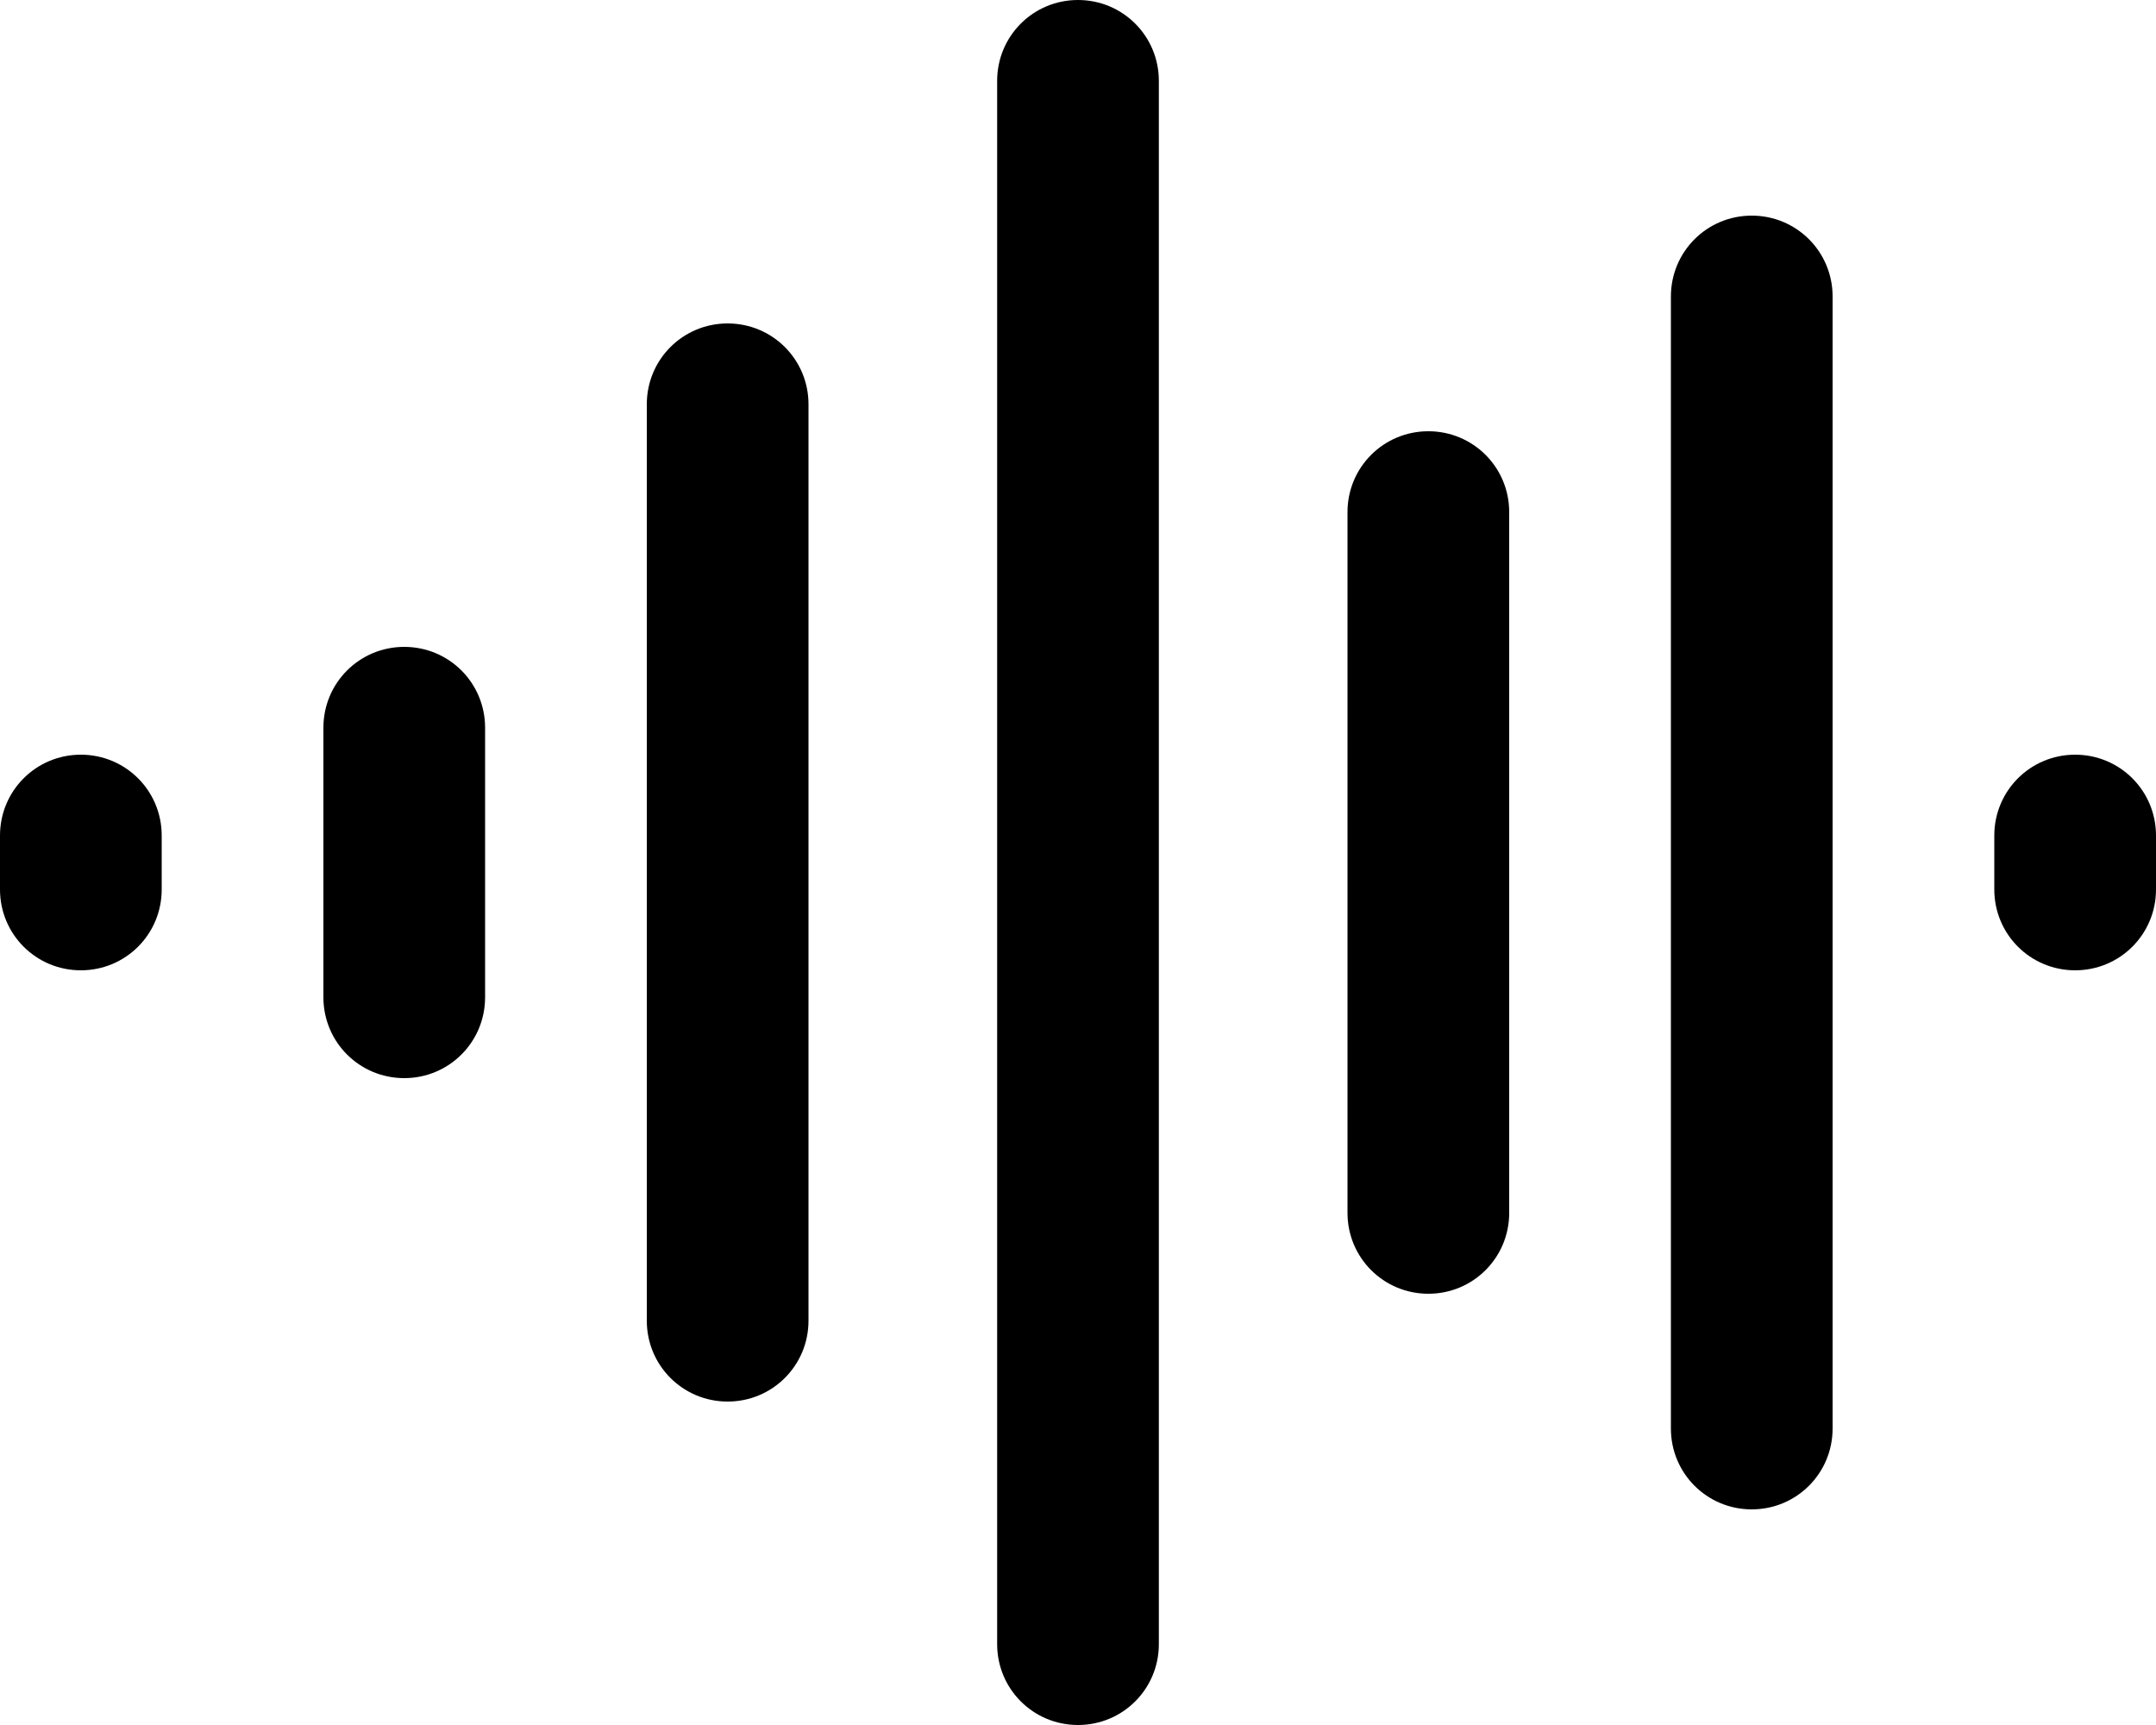 <svg xmlns="http://www.w3.org/2000/svg" viewBox="0 0 640 512"><!--! Font Awesome Pro 6.4.0 by @fontawesome - https://fontawesome.com License - https://fontawesome.com/license (Commercial License) Copyright 2023 Fonticons, Inc. --><path d="M320 0c13.3 0 24 10.7 24 24V488c0 13.3-10.7 24-24 24s-24-10.7-24-24V24c0-13.3 10.7-24 24-24zM520 64c13.3 0 24 10.7 24 24V424c0 13.3-10.7 24-24 24s-24-10.7-24-24V88c0-13.3 10.7-24 24-24zM216 96c13.3 0 24 10.7 24 24V392c0 13.3-10.7 24-24 24s-24-10.7-24-24V120c0-13.3 10.7-24 24-24zm208 32c13.3 0 24 10.7 24 24V360c0 13.3-10.7 24-24 24s-24-10.7-24-24V152c0-13.3 10.7-24 24-24zM120 192c13.3 0 24 10.7 24 24v80c0 13.3-10.7 24-24 24s-24-10.7-24-24V216c0-13.3 10.7-24 24-24zM24 224c13.3 0 24 10.7 24 24v16c0 13.3-10.7 24-24 24s-24-10.7-24-24V248c0-13.3 10.7-24 24-24zm592 0c13.3 0 24 10.7 24 24v16c0 13.3-10.7 24-24 24s-24-10.7-24-24V248c0-13.3 10.7-24 24-24z"/></svg>